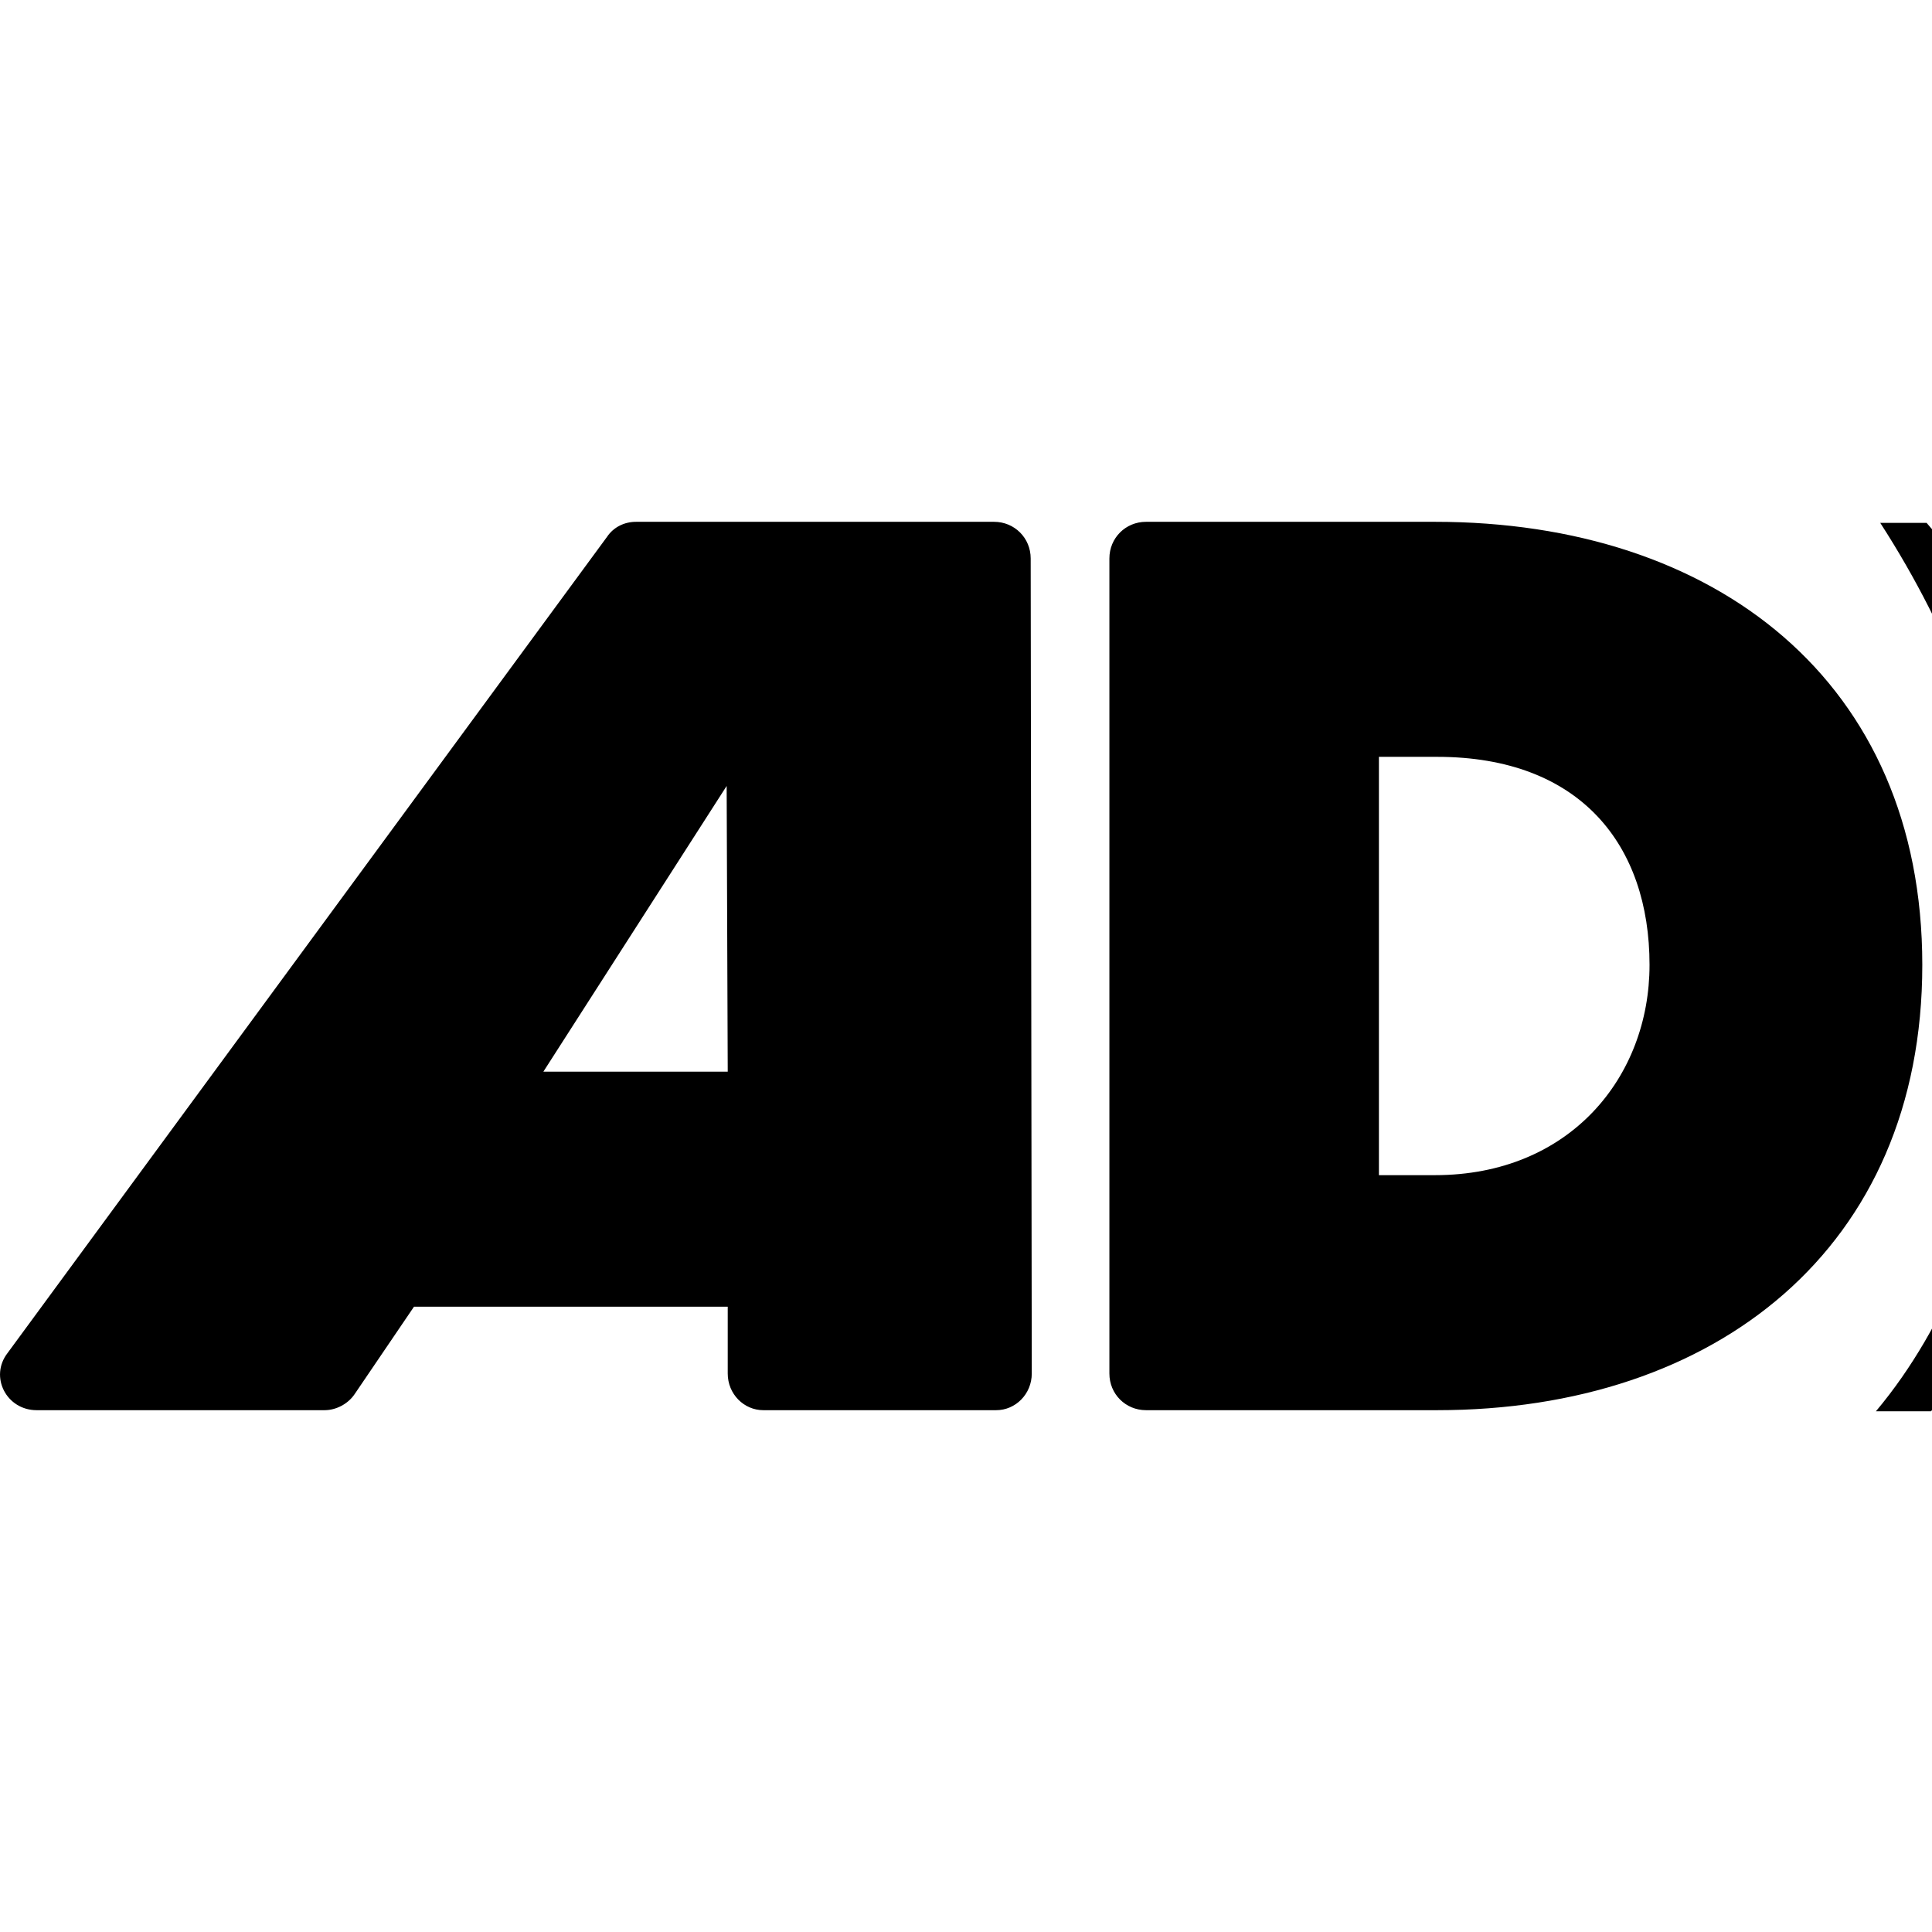 <svg xmlns="http://www.w3.org/2000/svg" viewBox="0 0 1792 1792" fill="currentColor"><path d="M504 994h171l-1-265zm1026-99c0-111-64-193-197-193h-54v388h52c125 0 199-91 199-195zM956 518l1 756c0 19-15 34-33 34H708c-18 0-33-15-33-34v-62H384l-55 81c-6 9-17 15-28 15H34c-28 0-44-31-27-53l556-757c6-9 16-14 27-14h332c19 0 34 15 34 34zm827 377c0 263-192 413-450 413h-270c-19 0-34-15-34-34V518c0-19 15-34 34-34h268c260 0 452 148 452 411zm156 1s4 260-148 413h-51c136-162 139-414 139-414s2-198-135-410h43c148 169 152 411 152 411zm184 0s4 260-149 413h-51c136-162 139-414 139-414s2-198-134-410h43c148 169 152 411 152 411zm181 0s4 260-148 413h-51c135-162 138-414 138-414s2-198-134-410h43c148 169 152 411 152 411z"/></svg>